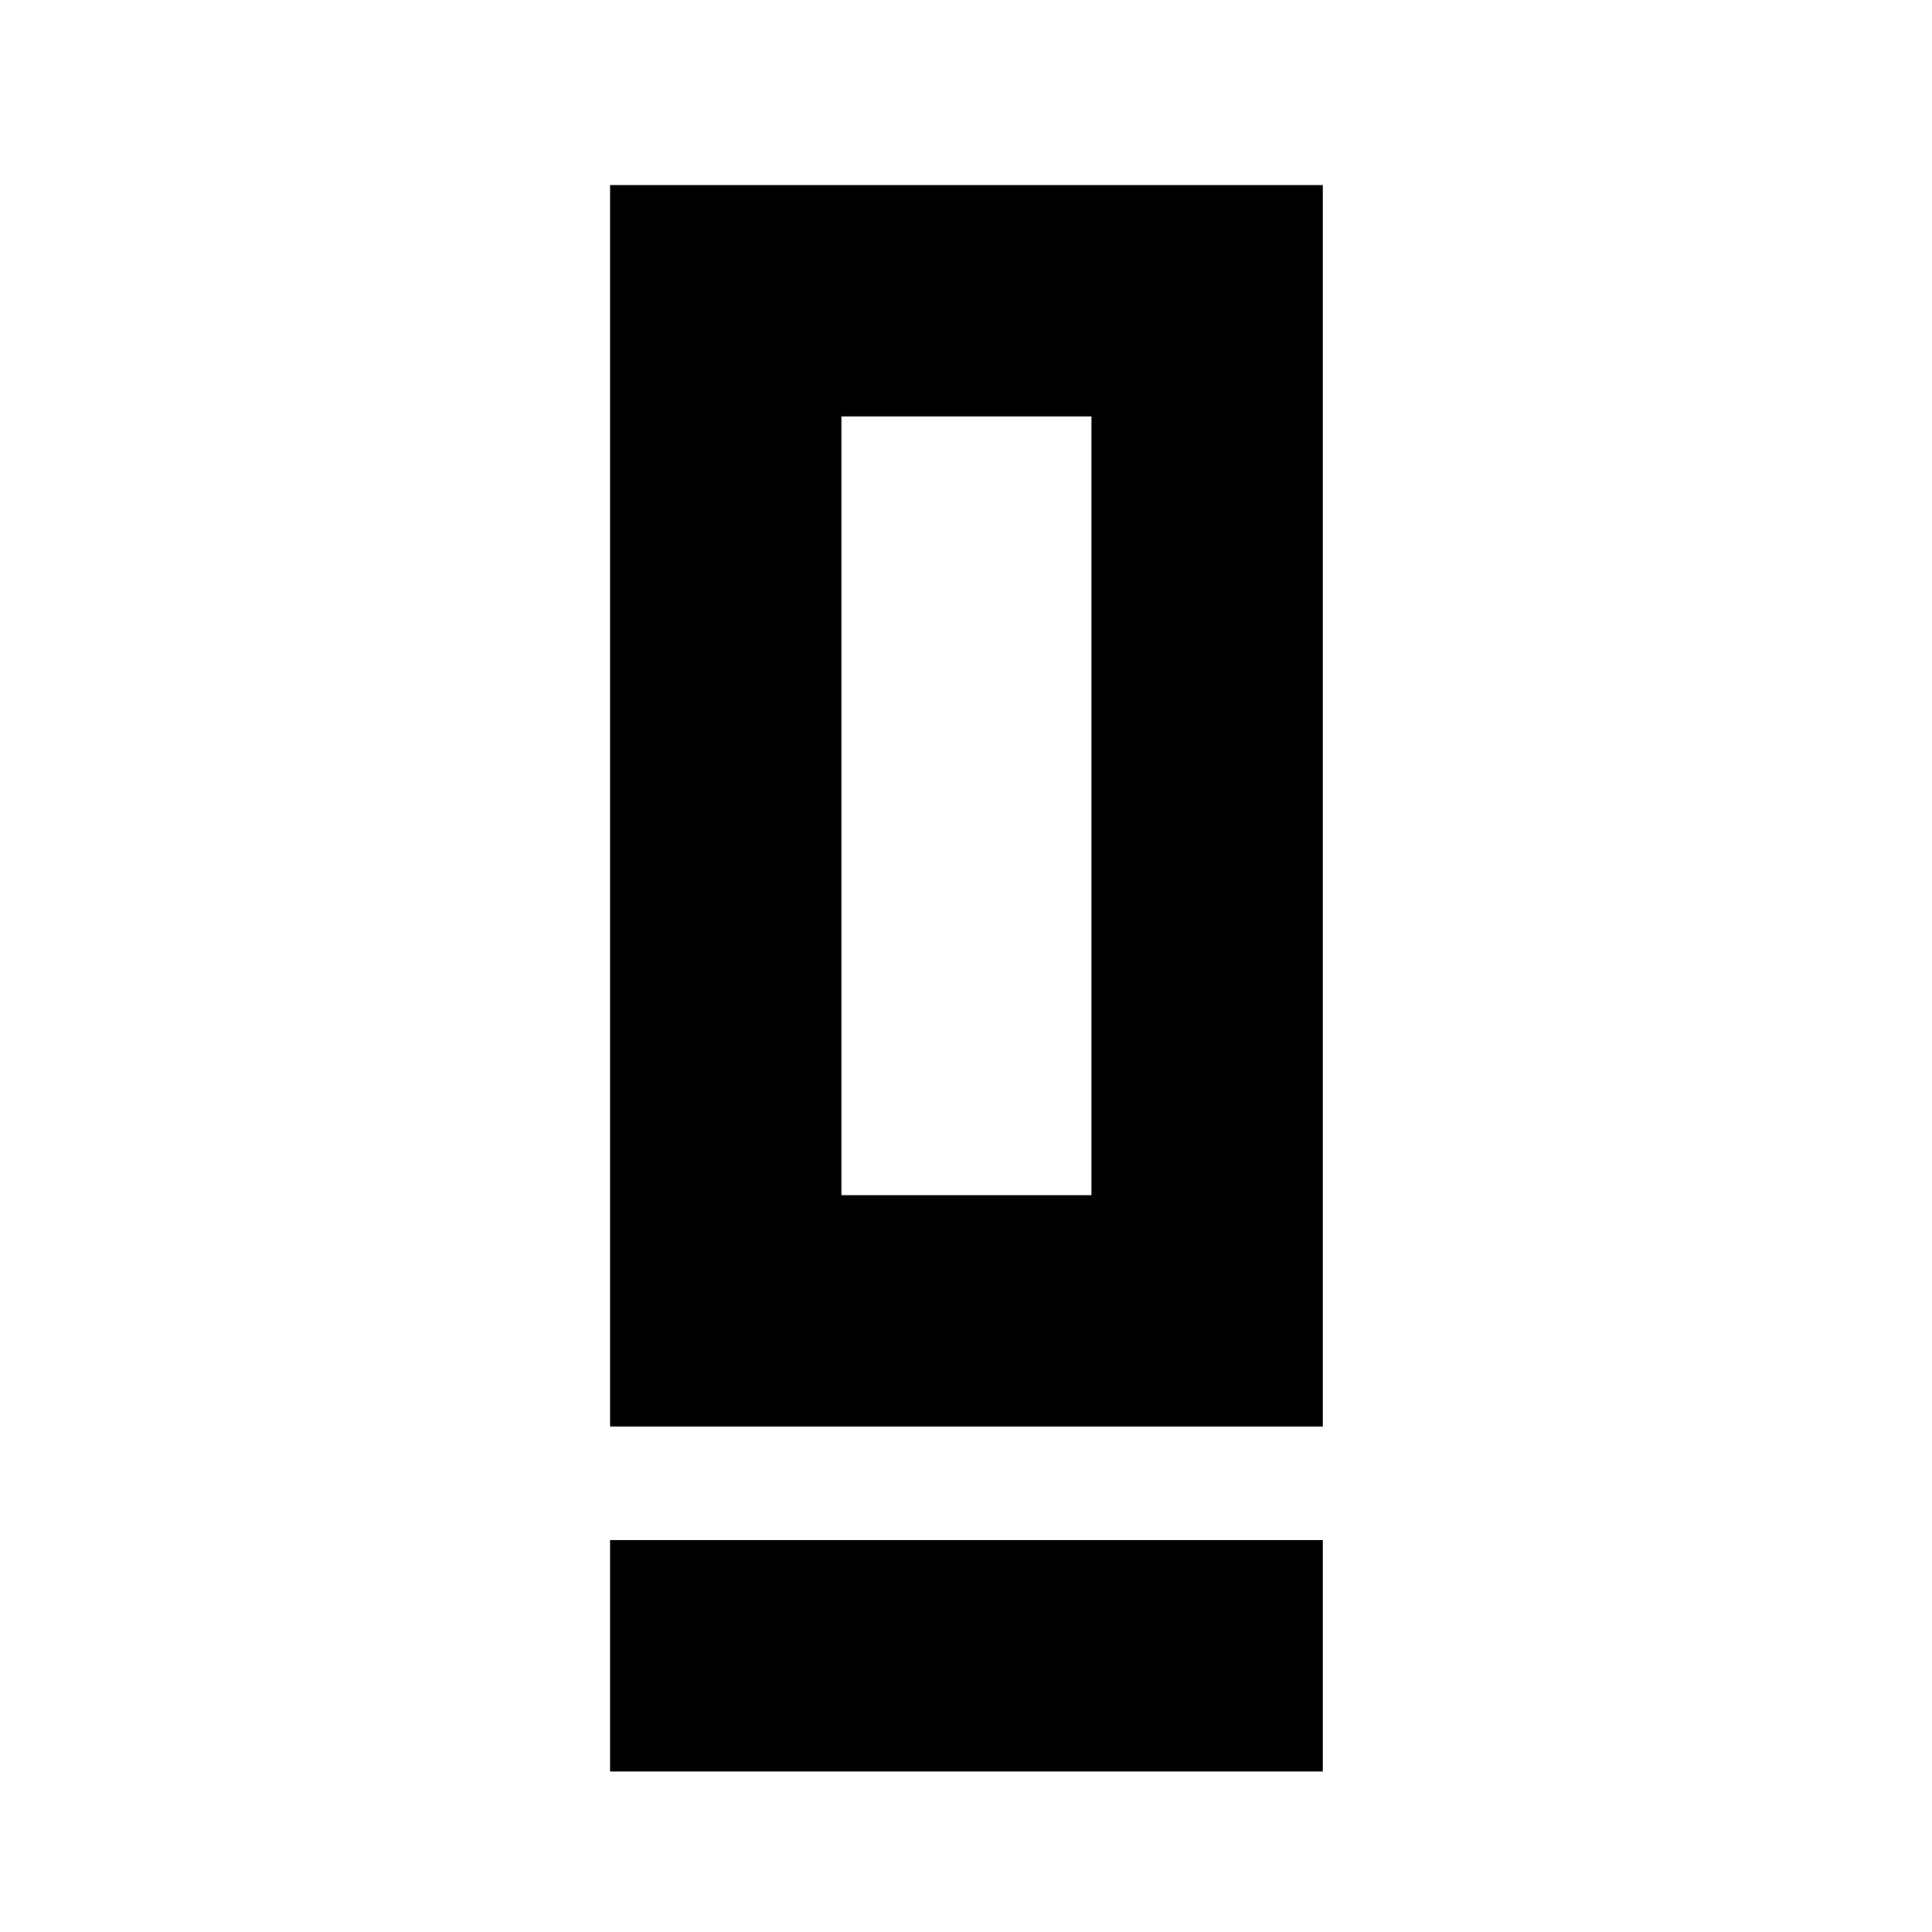 <svg xmlns="http://www.w3.org/2000/svg" height="20" viewBox="0 -960 960 960" width="20"><path d="M303.13-251.174v-616.871h354.175v616.871H303.13Zm114.957-114.957h124.261v-386.956H418.087v386.956ZM303.13-79.738v-114.958h354.175v114.958H303.13Zm114.957-286.393h124.261-124.261Z"/></svg>